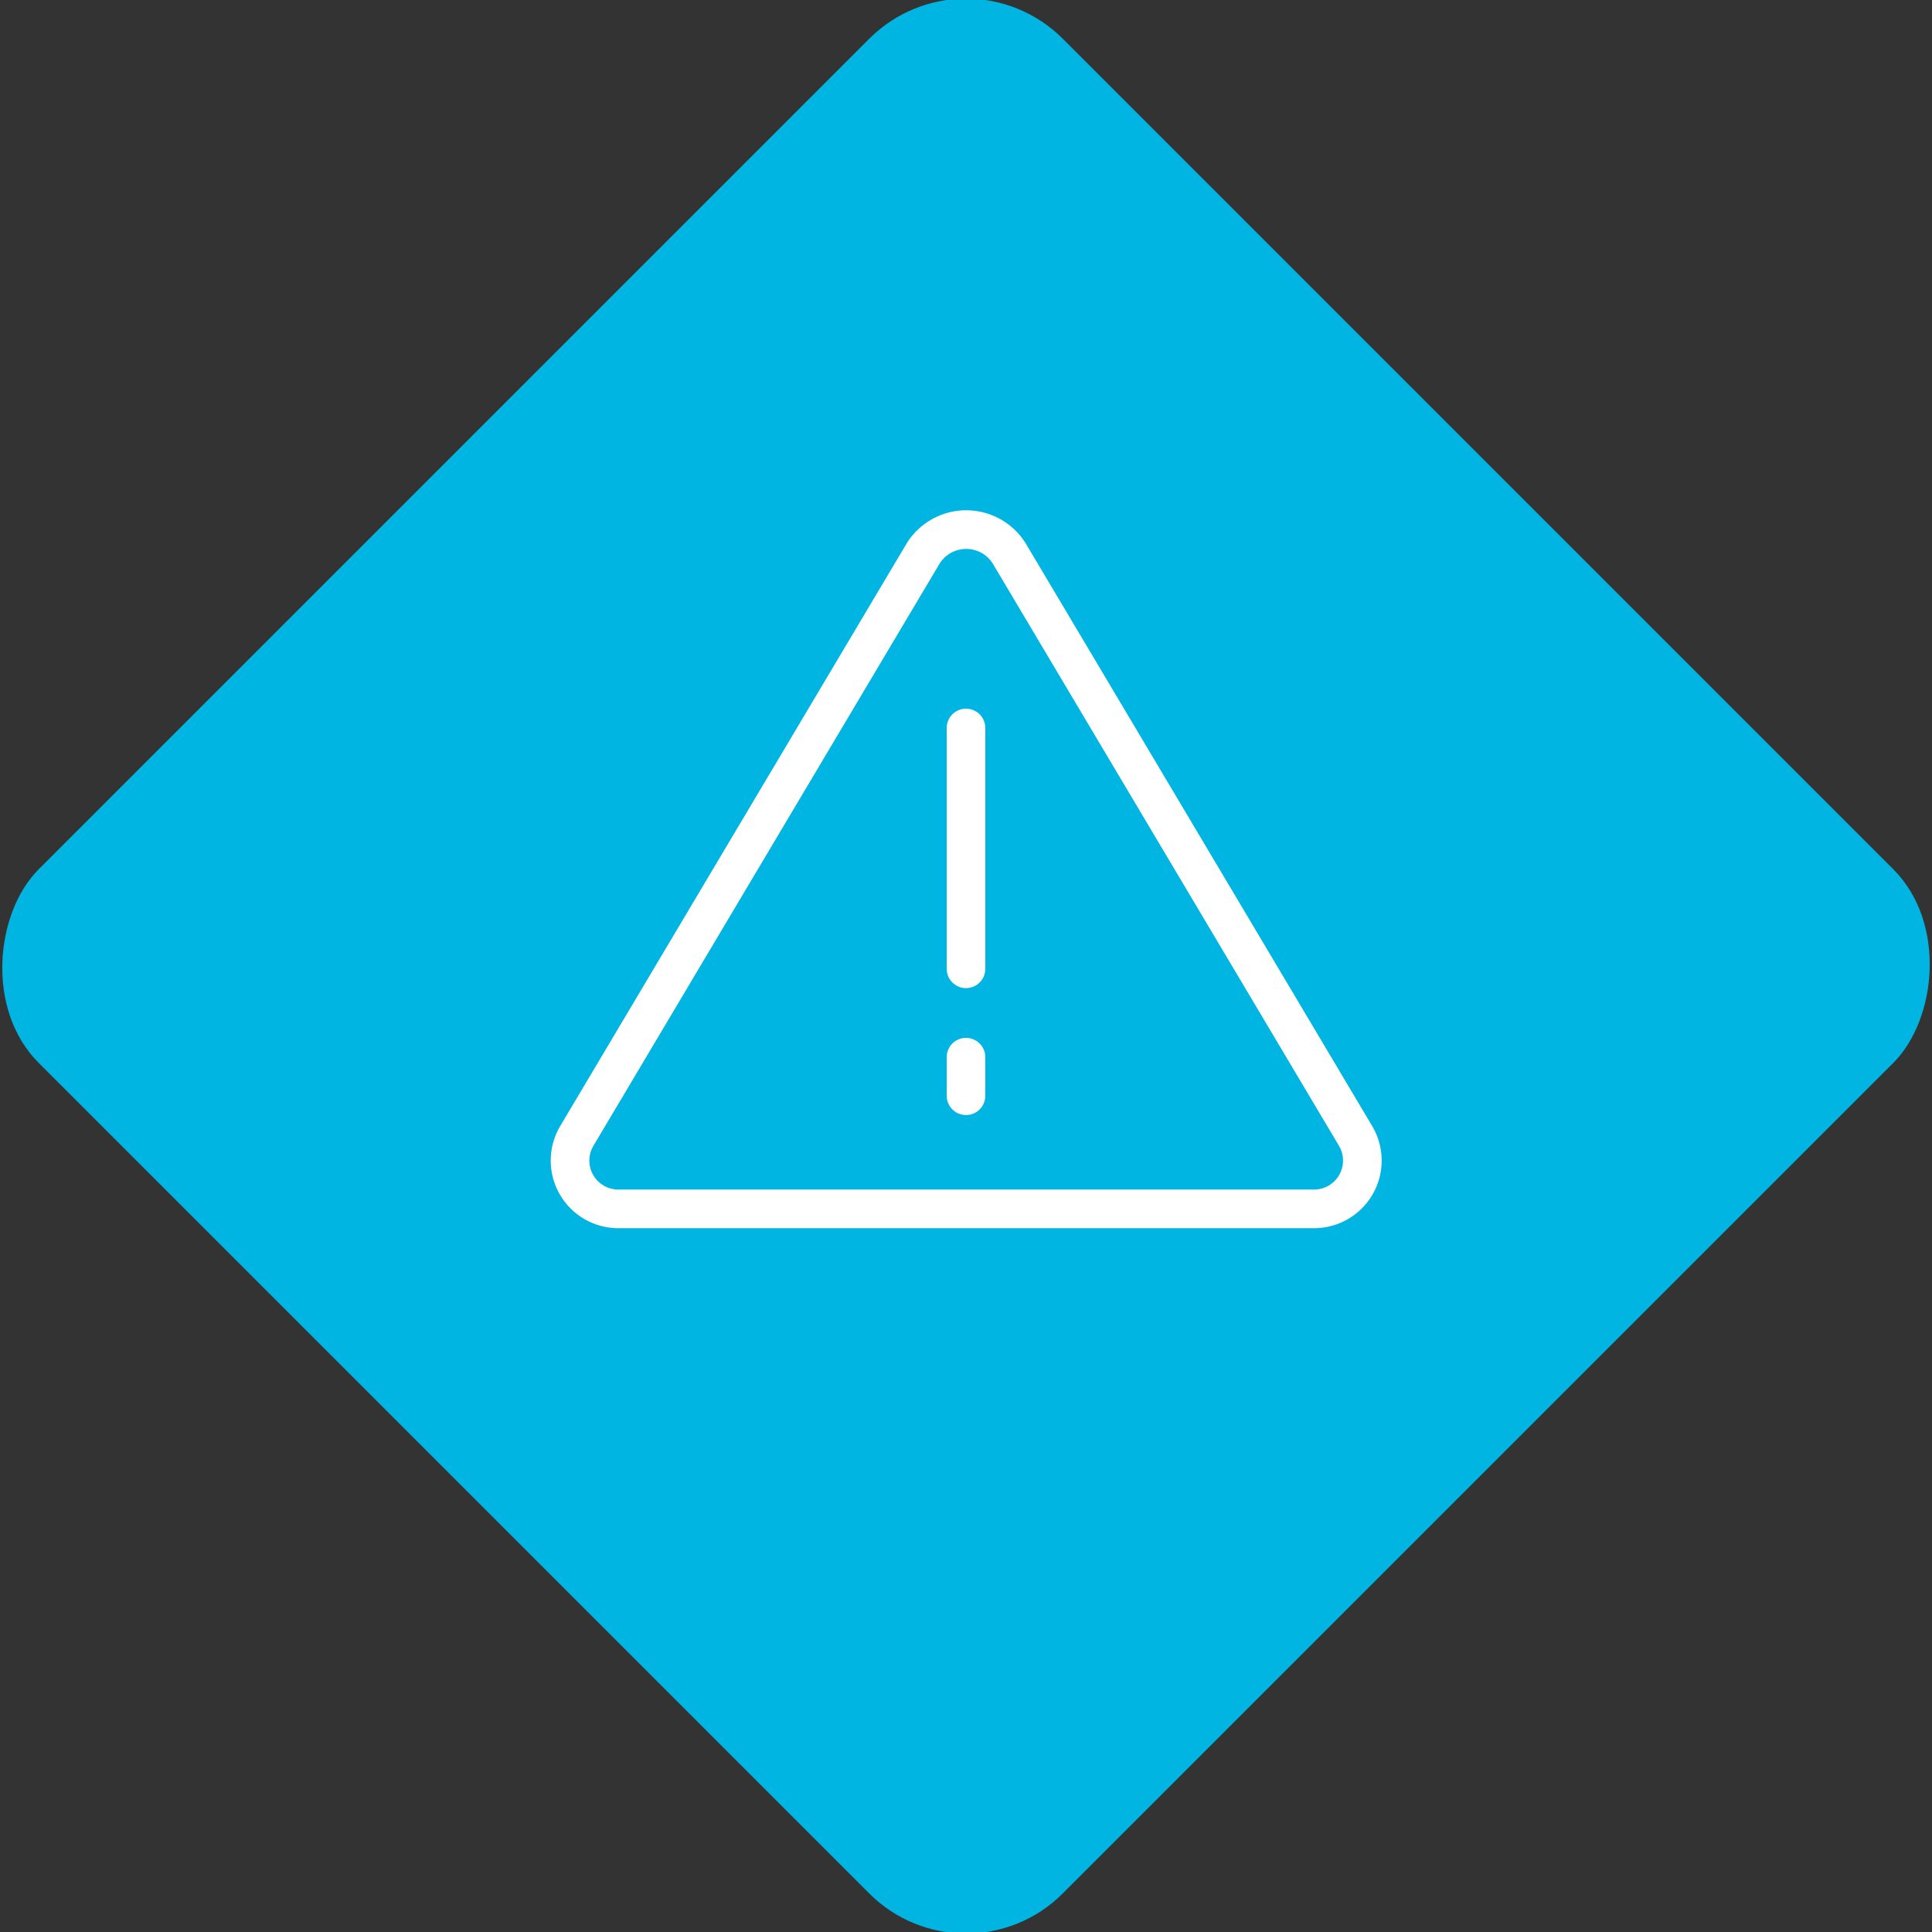 <svg xmlns="http://www.w3.org/2000/svg" viewBox="0 0 200 200"><rect x="0" y="0" width="200" height="200" fill="#333333" stroke="none"/><title>Warning</title><g id="e0b00ef1-91fd-44ed-b5d6-237a42587e78" data-name="Sky"><rect x="25.04" y="25.04" width="149.93" height="149.93" rx="14.17" ry="14.17" transform="translate(100 -41.42) rotate(45)" style="fill:#00b5e2"/></g><g id="6b6e0357-6bef-4b79-9fdb-e01249b7a285" data-name="Icon"><g id="765d8ce4-cd5d-4c57-a620-a6c9a50f74df" data-name="&lt;Group&gt;"><path id="0e598ce9-15b4-48d9-bc15-f9c03d5f057b" data-name="&lt;Path&gt;" d="M59.7,117.61,95.52,57.37a5.25,5.25,0,0,1,9,0l35.82,60.24a5,5,0,0,1-4.48,7.53H64.18A5,5,0,0,1,59.7,117.61Z" style="fill:none;stroke:#fff;stroke-linecap:round;stroke-linejoin:round;stroke-width:4px"/><line id="d2cbe62b-cb38-404e-a947-f45708fdcece" data-name="&lt;Path&gt;" x1="100" y1="75.36" x2="100" y2="100.29" style="fill:none;stroke:#fff;stroke-linecap:round;stroke-linejoin:round;stroke-width:4px"/><line id="5dc841a5-16ff-4484-bea2-90624418de12" data-name="&lt;Path&gt;" x1="100" y1="109.44" x2="100" y2="113.43" style="fill:none;stroke:#fff;stroke-linecap:round;stroke-linejoin:round;stroke-width:4px"/></g></g></svg>